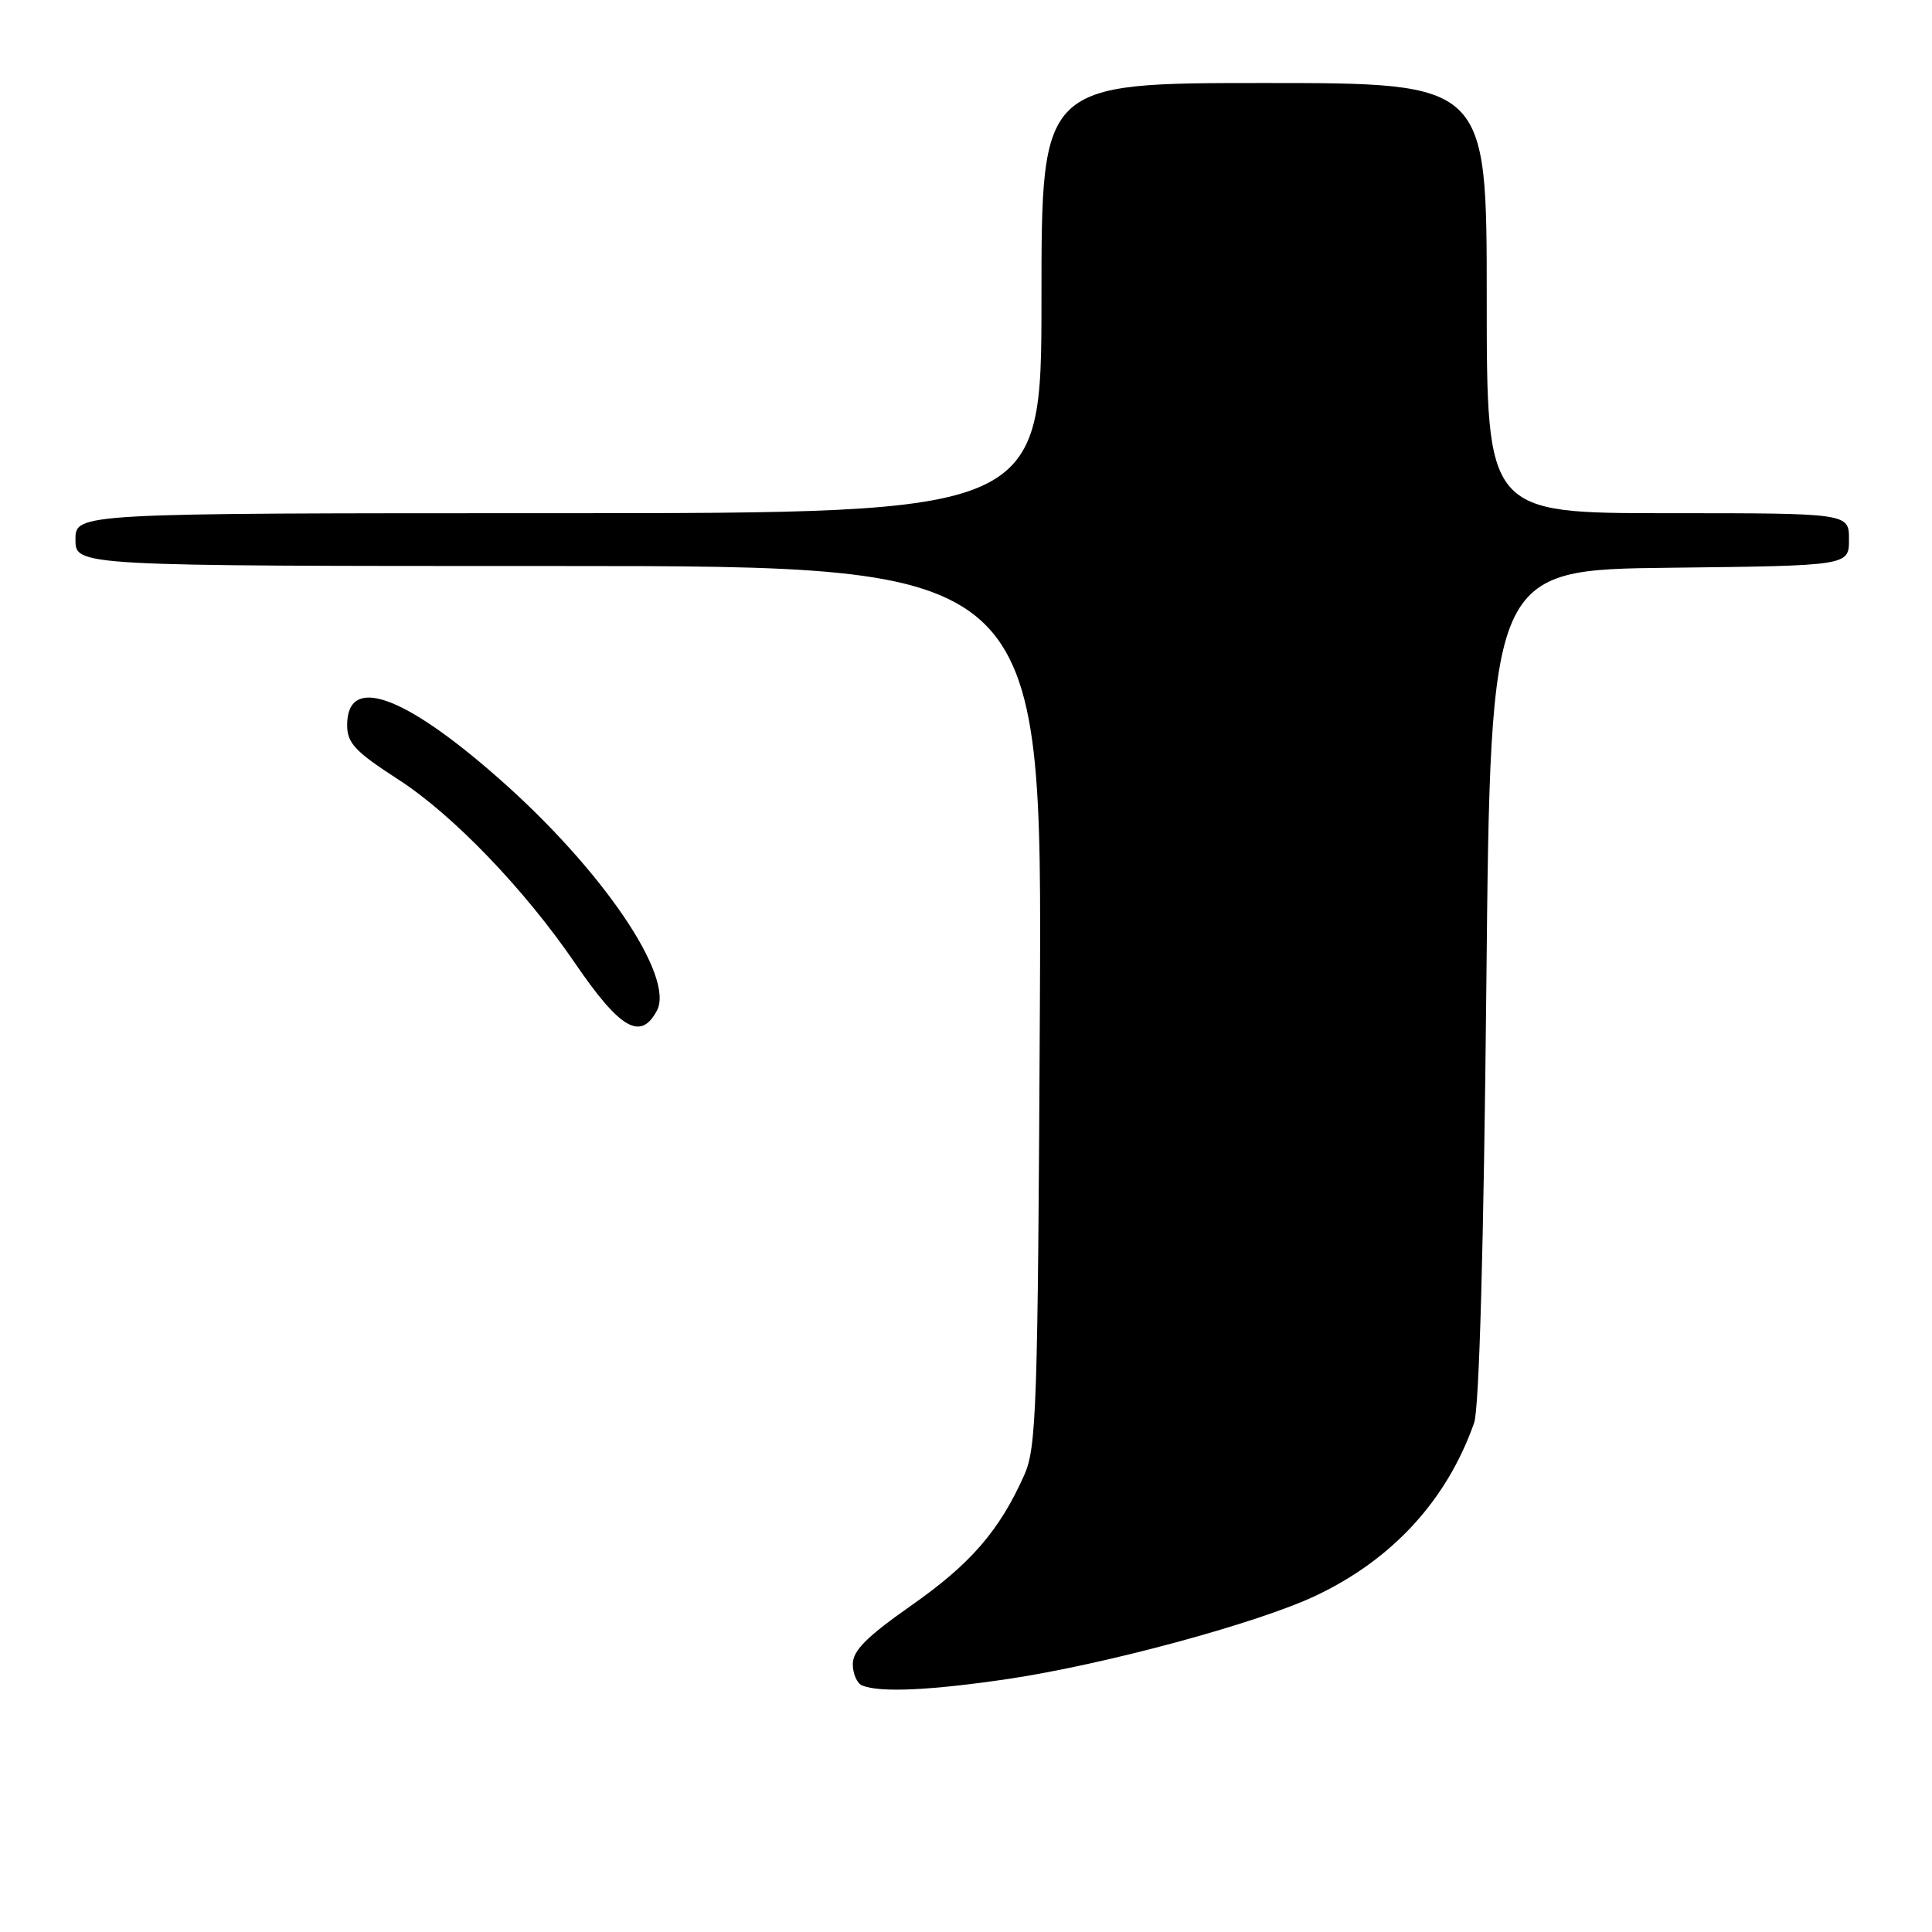 <?xml version="1.0" encoding="UTF-8" standalone="no"?>
<!DOCTYPE svg PUBLIC "-//W3C//DTD SVG 1.1//EN" "http://www.w3.org/Graphics/SVG/1.1/DTD/svg11.dtd" >
<svg xmlns="http://www.w3.org/2000/svg" xmlns:xlink="http://www.w3.org/1999/xlink" version="1.1" viewBox="0 0 256 256">
 <g >
 <path fill="currentColor"
d=" M 133.58 222.47 C 146.36 220.57 166.68 215.07 174.34 211.44 C 184.53 206.62 191.74 198.75 195.33 188.53 C 196.00 186.61 196.60 165.36 196.95 130.50 C 197.50 75.50 197.50 75.50 221.25 75.23 C 245.00 74.96 245.00 74.96 245.00 71.48 C 245.00 68.00 245.00 68.00 221.00 68.00 C 197.00 68.00 197.00 68.00 197.00 39.50 C 197.00 11.00 197.00 11.00 167.50 11.00 C 138.00 11.00 138.00 11.00 138.00 39.50 C 138.00 68.00 138.00 68.00 74.00 68.00 C 10.00 68.00 10.00 68.00 10.00 71.50 C 10.00 75.00 10.00 75.00 74.04 75.00 C 138.08 75.00 138.08 75.00 137.79 133.25 C 137.52 186.77 137.35 191.82 135.70 195.50 C 132.41 202.85 128.59 207.24 120.77 212.72 C 114.85 216.87 113.00 218.72 113.00 220.50 C 113.00 221.78 113.56 223.06 114.25 223.34 C 116.62 224.30 123.28 223.99 133.58 222.47 Z  M 87.04 133.92 C 89.45 129.42 79.78 115.20 66.13 103.18 C 53.46 92.01 46.00 89.38 46.00 96.07 C 46.00 98.47 47.03 99.57 52.81 103.31 C 60.01 107.96 69.52 117.85 76.19 127.62 C 82.17 136.37 84.89 137.95 87.04 133.92 Z "/>
</g>
</svg>